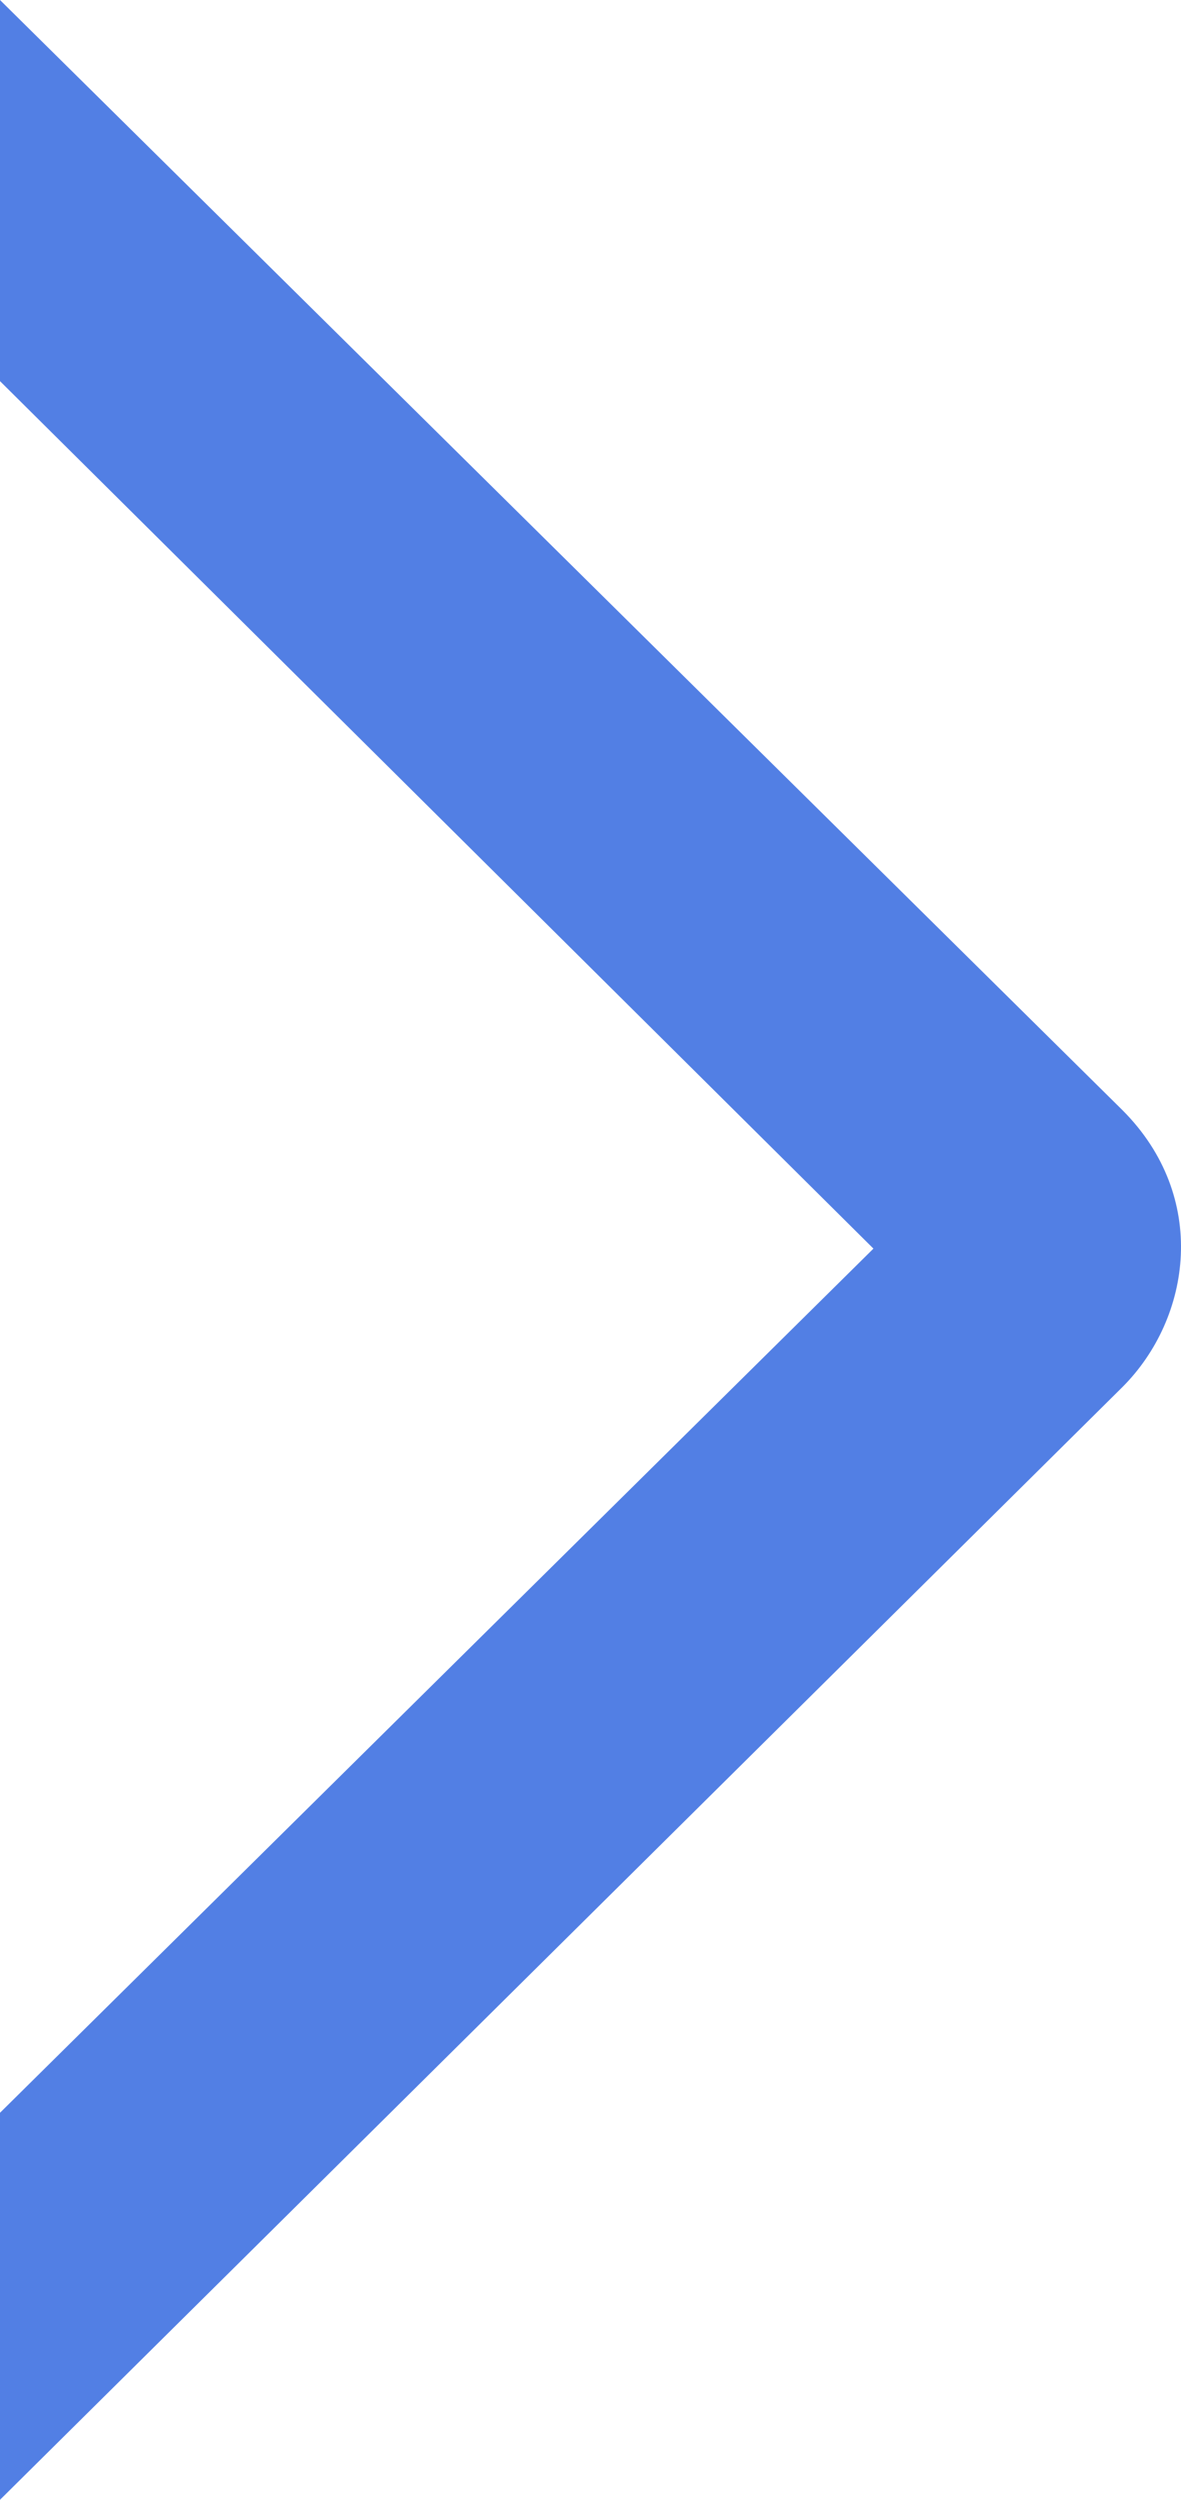 <?xml version="1.0" encoding="UTF-8"?>
<svg id="Ebene_1" data-name="Ebene 1" xmlns="http://www.w3.org/2000/svg" viewBox="0 0 348.93 738">
  <defs>
    <style>
      .cls-1 {
        fill: #527fe4;
      }
    </style>
  </defs>
  <g id="Ebene_1-2" data-name="Ebene 1">
    <path class="cls-1" d="m331.63,327.74L0,0v112.52l258.06,256.1L0,623.74v114.26l331.63-328.51c20.44-20.44,25.55-56.2,0-81.75"/>
  </g>
</svg>